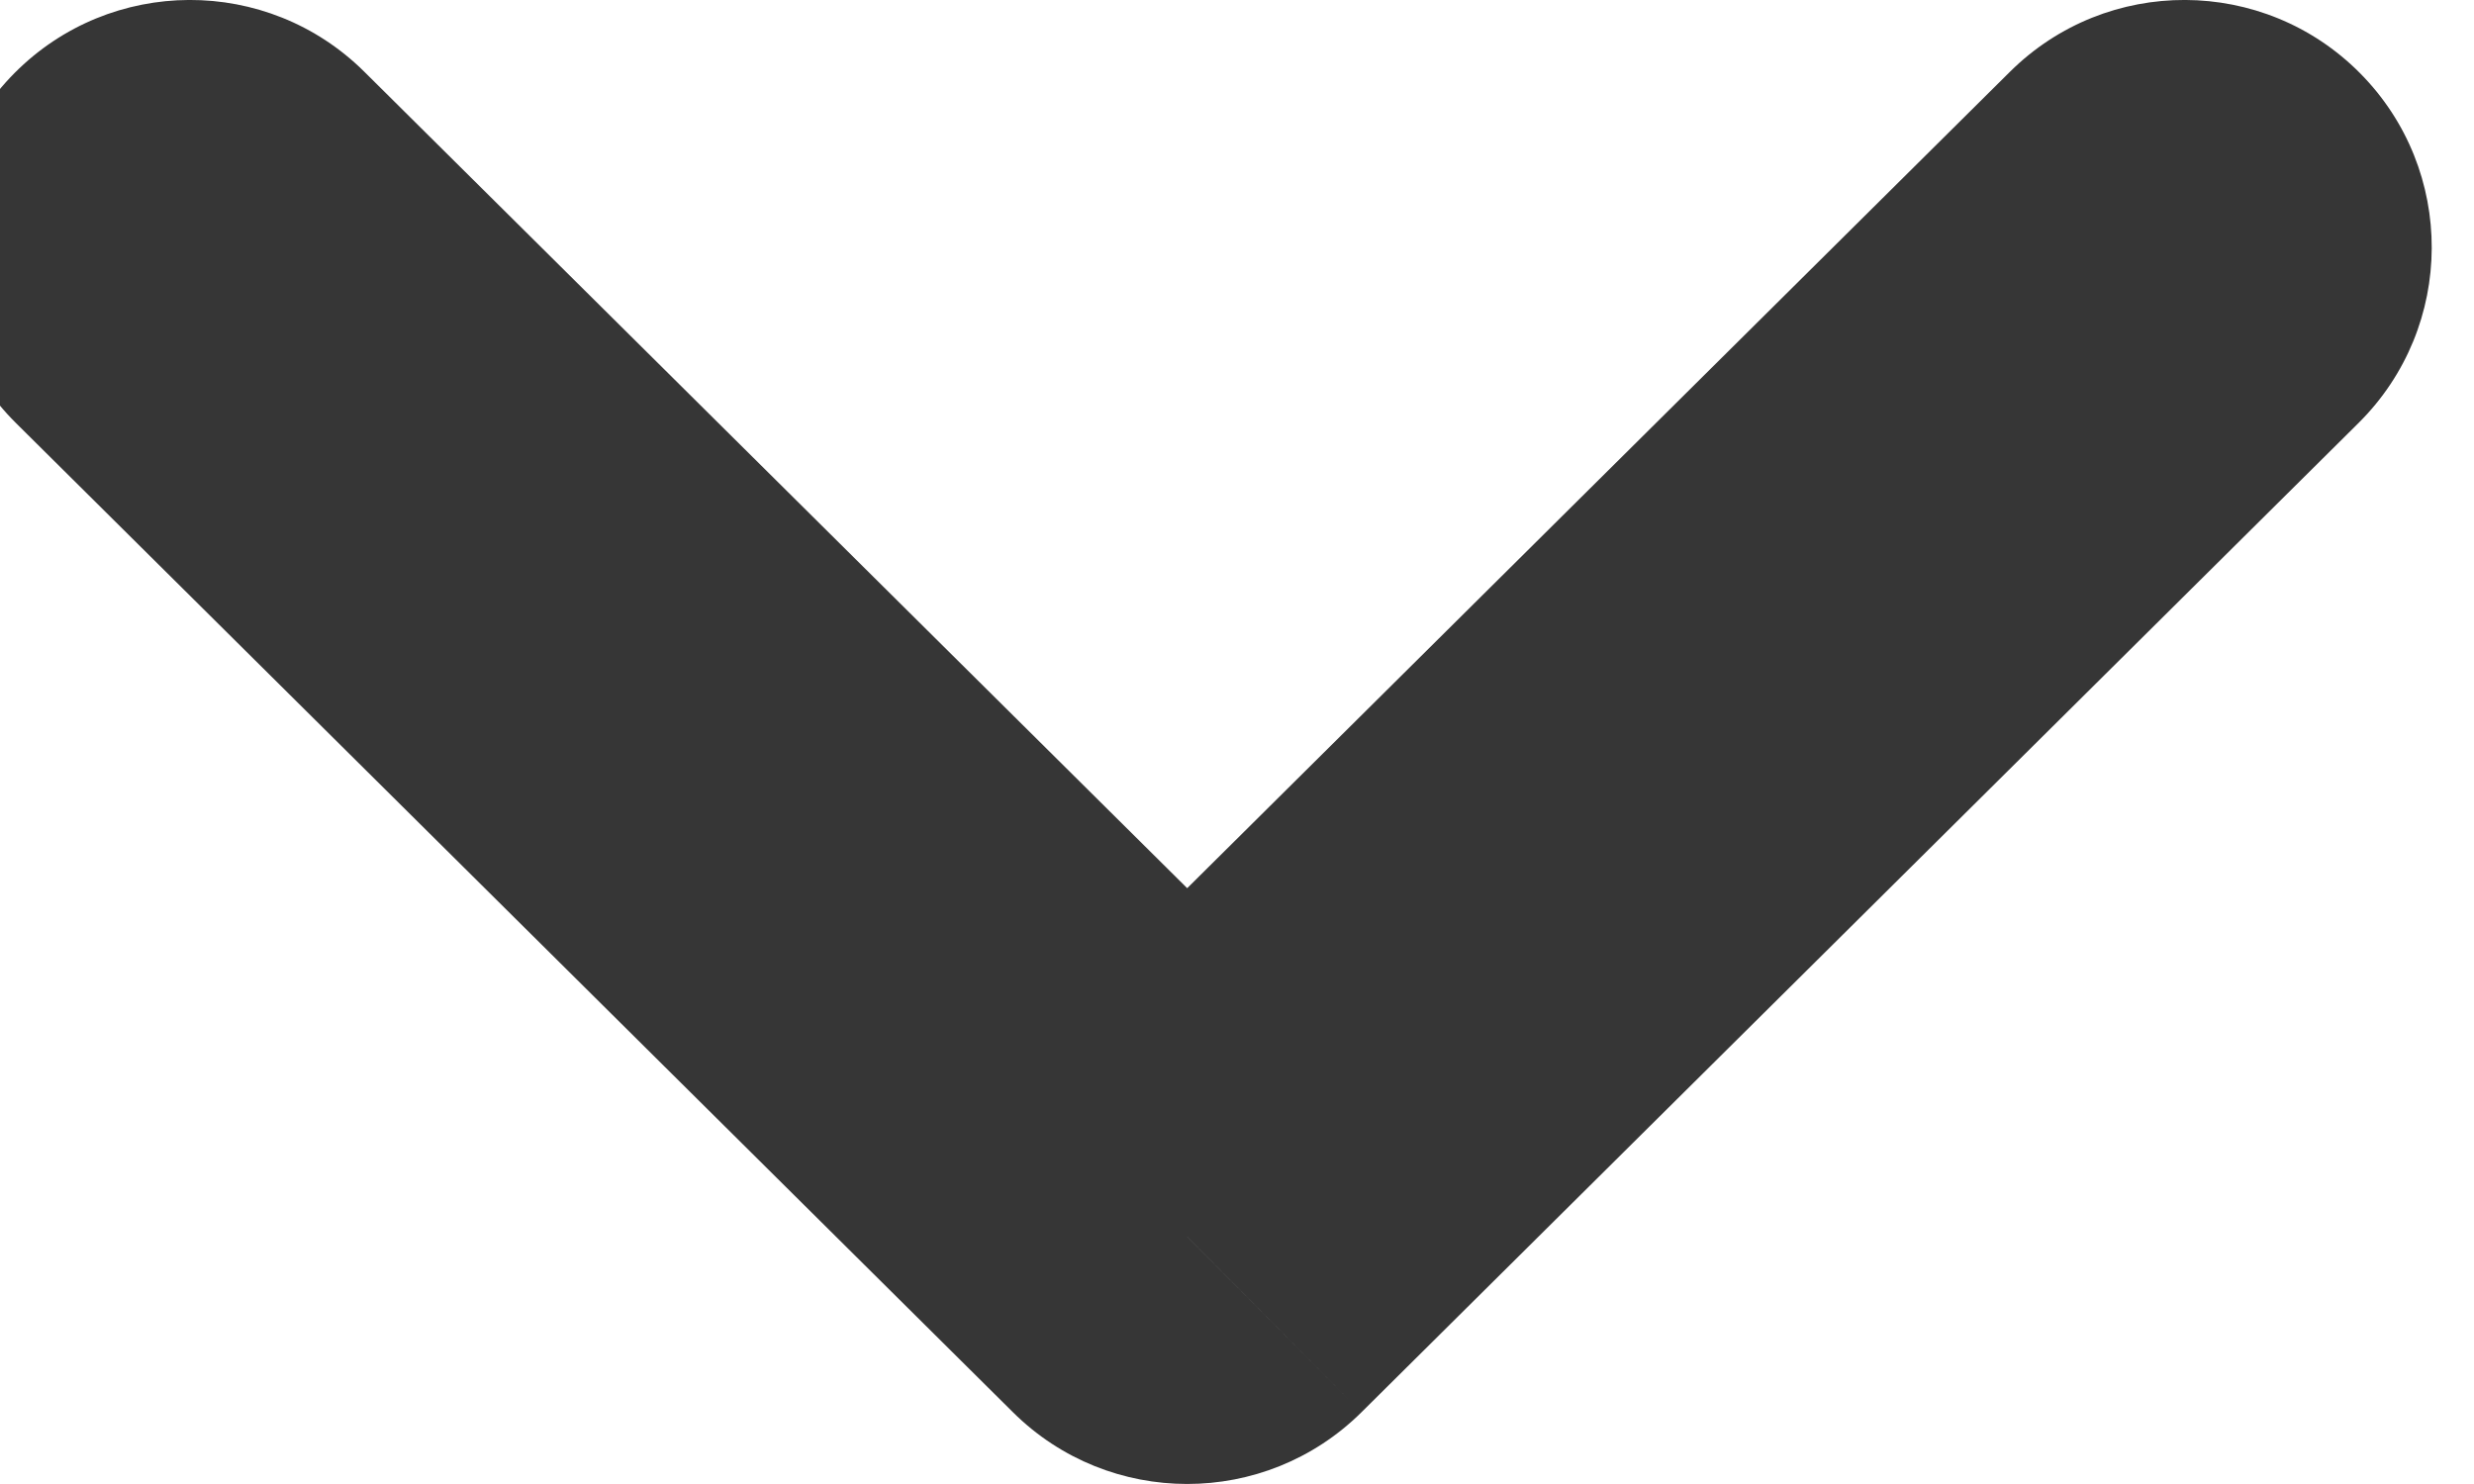 <svg width="20" height="12" viewBox="0 0 20 12" fill="none" xmlns="http://www.w3.org/2000/svg" xmlns:xlink="http://www.w3.org/1999/xlink">
<path d="M19.067,3.42C19.851,2.641 19.856,1.375 19.078,0.591C18.3,-0.193 17.033,-0.198 16.249,0.58L19.067,3.42ZM9.597,10L8.189,11.42C8.968,12.193 10.226,12.193 11.006,11.42L9.597,10ZM2.945,0.58C2.161,-0.198 0.895,-0.193 0.117,0.591C-0.661,1.375 -0.656,2.641 0.128,3.42L2.945,0.58ZM16.249,0.58L8.189,8.58L11.006,11.42L19.067,3.42L16.249,0.58ZM11.006,8.58L2.945,0.58L0.128,3.42L8.189,11.42L11.006,8.58Z" transform="rotate(-360 9.597 6)" fill="#363636"/>
</svg>
